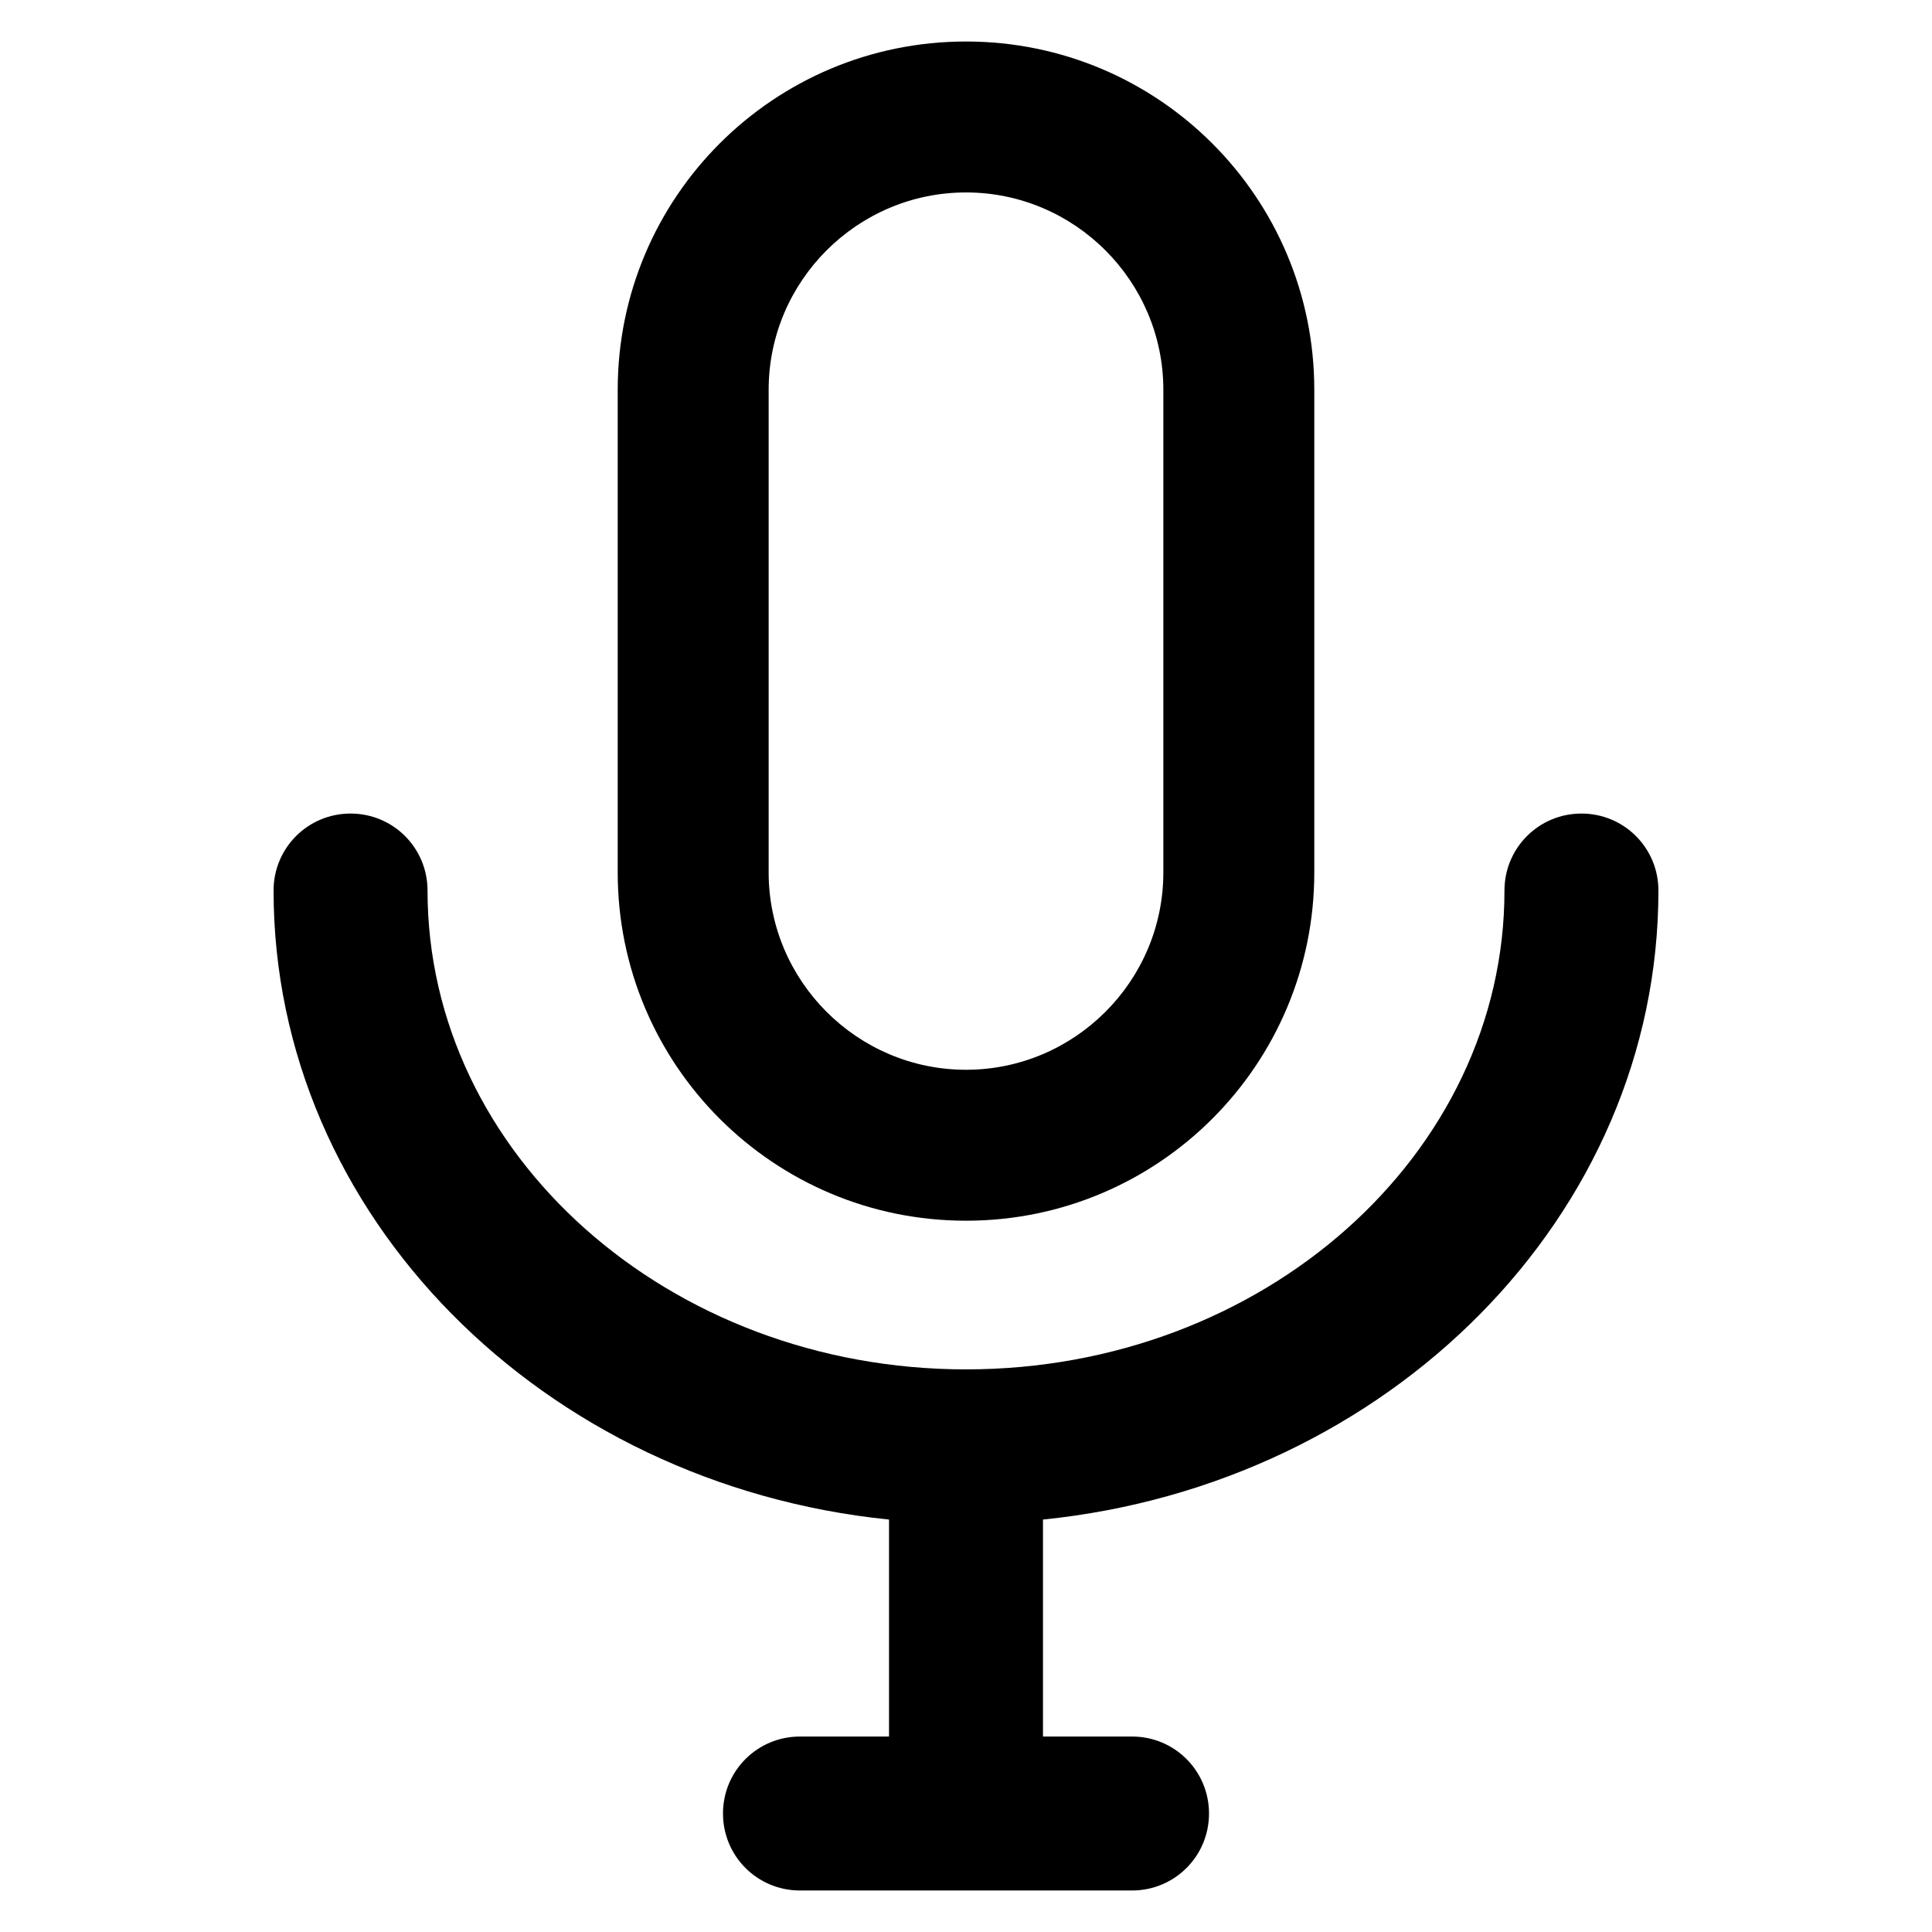 <?xml version='1.0' encoding='utf-8'?>
<!DOCTYPE svg PUBLIC '-//W3C//DTD SVG 1.1//EN' 'http://www.w3.org/Graphics/SVG/1.1/DTD/svg11.dtd'>
<!-- Uploaded to: SVG Repo, www.svgrepo.com, Generator: SVG Repo Mixer Tools -->
<svg fill="#000000" height="80px" width="80px" version="1.1" xmlns="http://www.w3.org/2000/svg" viewBox="0 0 512 512" xmlns:xlink="http://www.w3.org/1999/xlink" enable-background="new 0 0 512 512">
  <g>
    <g>
      <path d="m439.5,236c0-11.3-9.1-20.4-20.4-20.4s-20.4,9.1-20.4,20.4c0,70-64,126.9-142.7,126.9-78.7,0-142.7-56.9-142.7-126.9 0-11.3-9.1-20.4-20.4-20.4s-20.4,9.1-20.4,20.4c0,86.2 71.5,157.4 163.1,166.7v57.5h-23.6c-11.3,0-20.4,9.1-20.4,20.4 0,11.3 9.1,20.4 20.4,20.4h88c11.3,0 20.4-9.1 20.4-20.4 0-11.3-9.1-20.4-20.4-20.4h-23.6v-57.5c91.6-9.3 163.1-80.5 163.1-166.7z"/>
      <path d="m256,323.5c51,0 92.3-41.3 92.3-92.3v-127.9c0-51-41.3-92.3-92.3-92.3s-92.3,41.3-92.3,92.3v127.9c0,51 41.3,92.3 92.3,92.3zm-52.3-220.2c0-28.8 23.5-52.3 52.3-52.3s52.3,23.5 52.3,52.3v127.9c0,28.8-23.5,52.3-52.3,52.3s-52.3-23.5-52.3-52.3v-127.9z"/>
    </g>
  </g>
</svg>